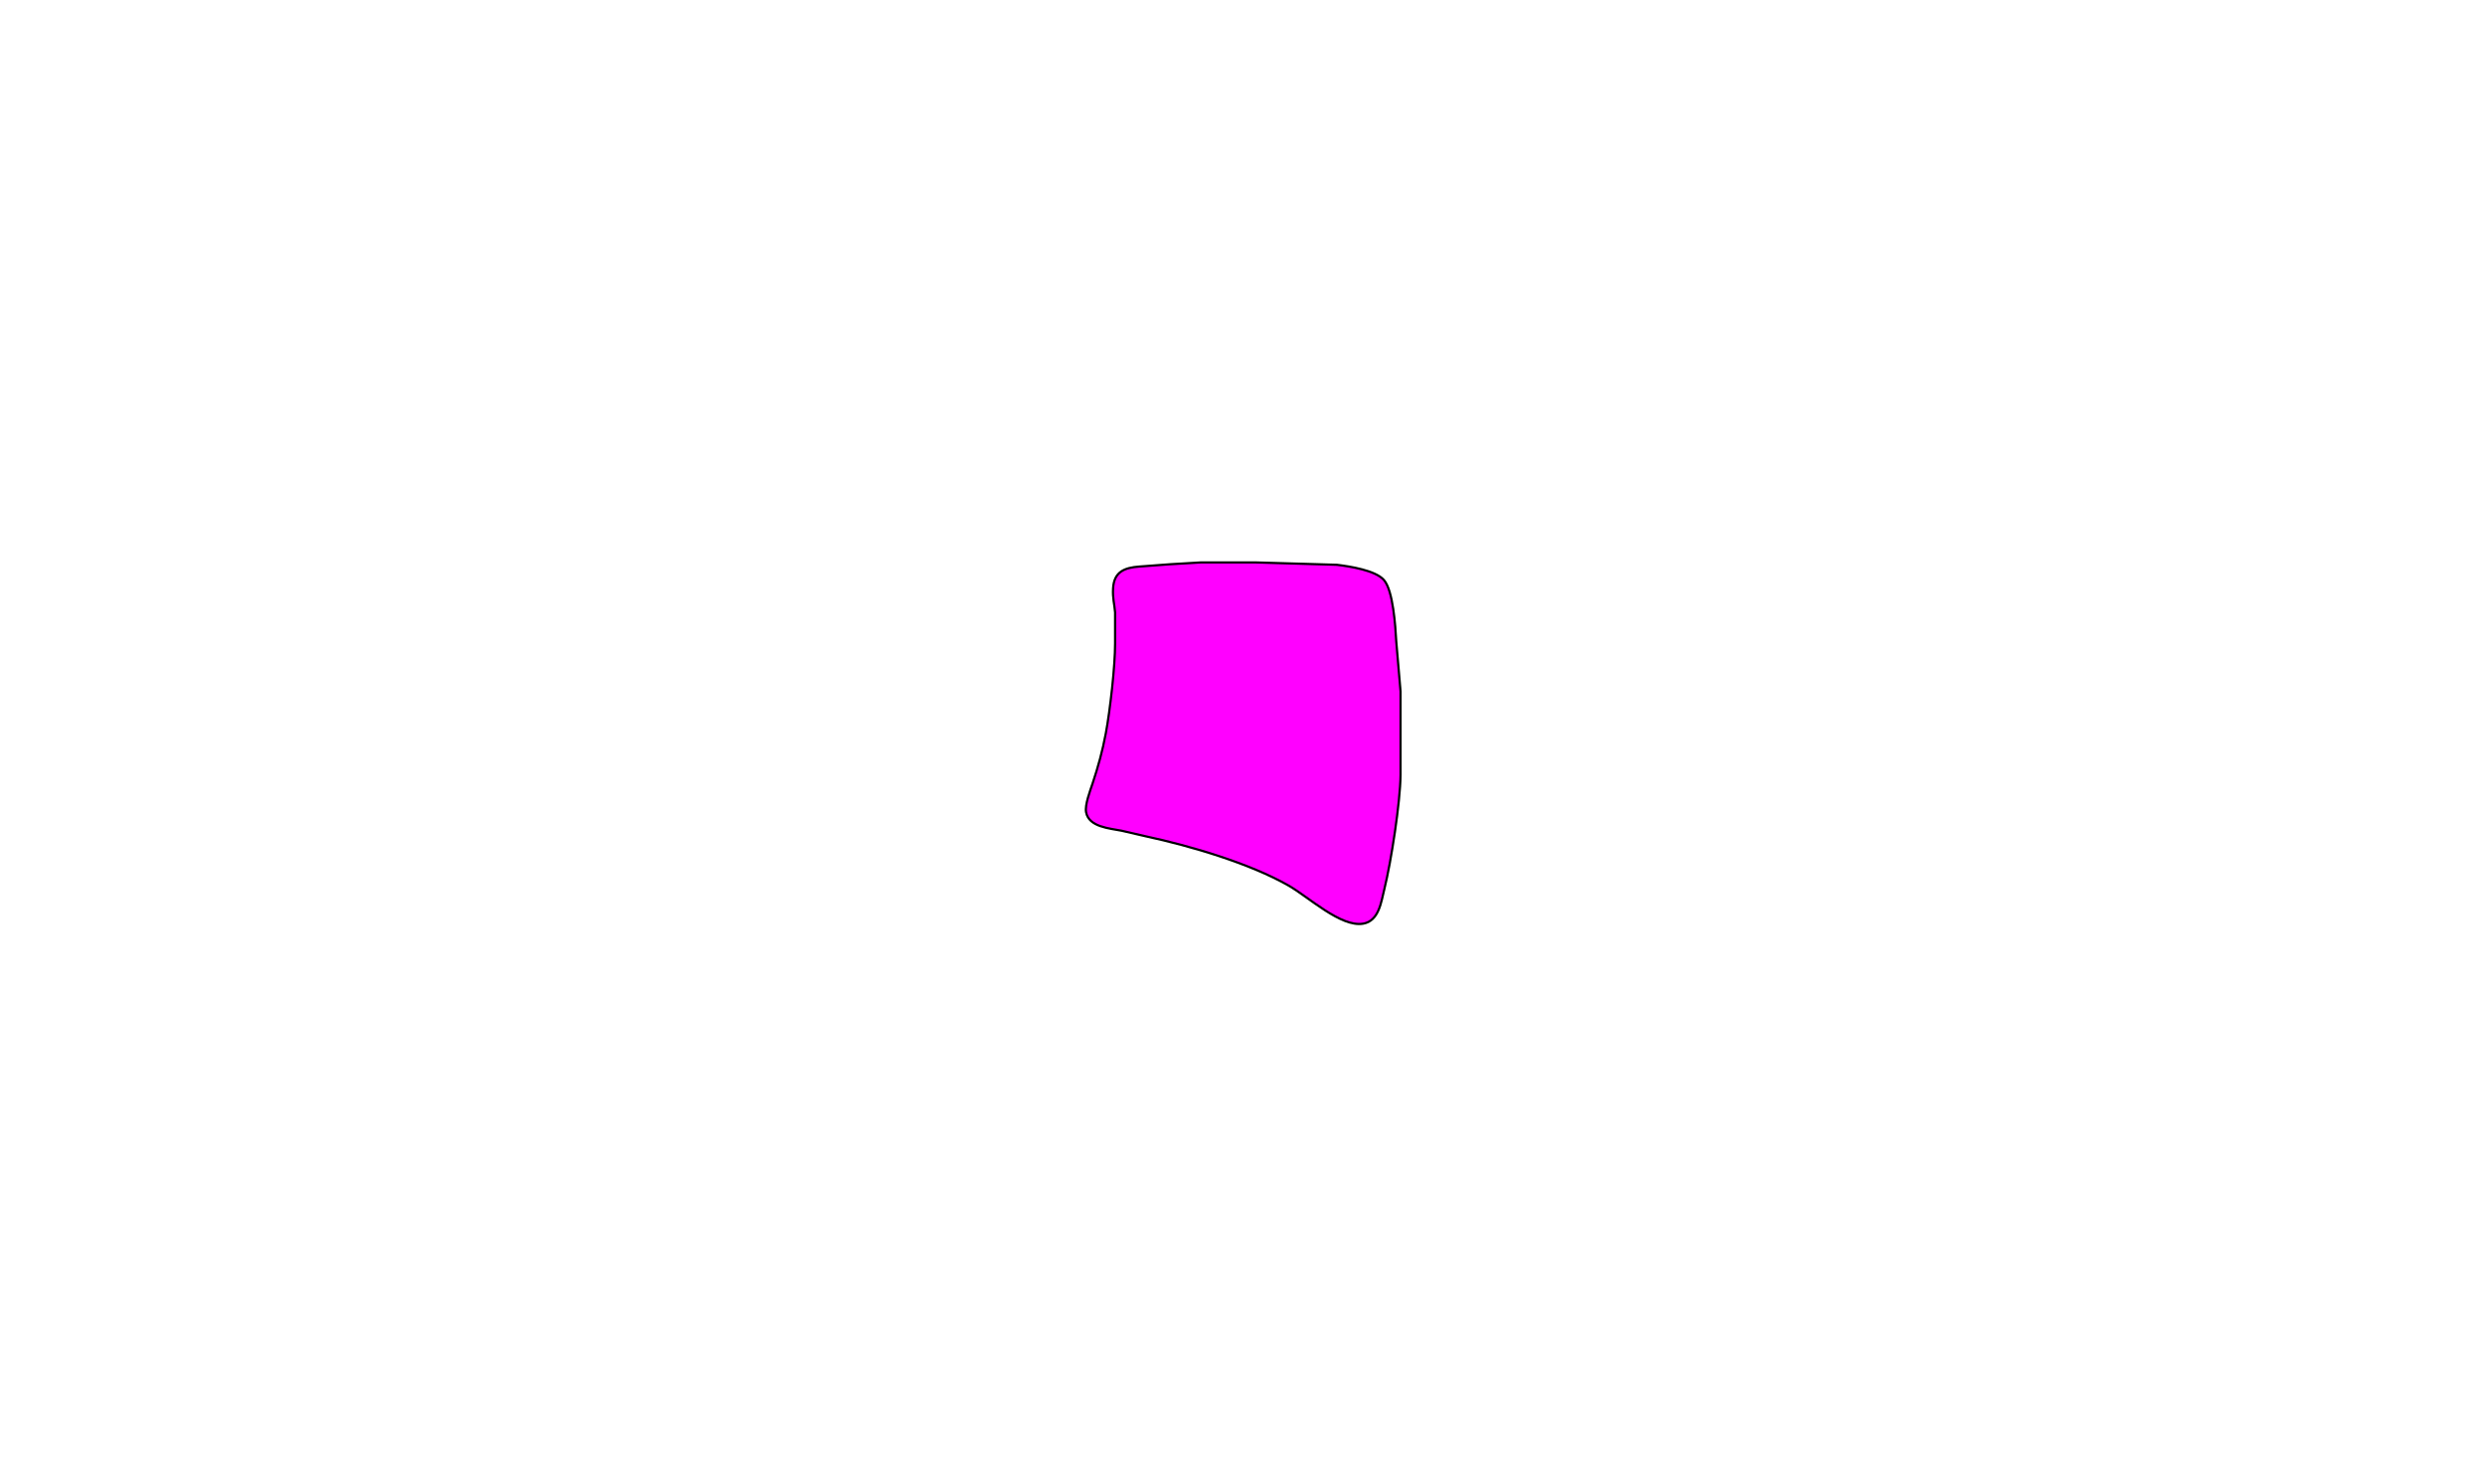 <?xml version="1.0" encoding="UTF-8" standalone="no"?>
<!DOCTYPE svg PUBLIC "-//W3C//DTD SVG 20010904//EN"
              "http://www.w3.org/TR/2001/REC-SVG-20010904/DTD/svg10.dtd">

<svg xmlns="http://www.w3.org/2000/svg"
     width="299.471mm" height="178.836mm"
     viewBox="0 0 1132 676">
  <path id="Selection"
        fill="fuchsia" stroke="black" stroke-width="1"
        d="M 547.00,256.21
           C 547.00,256.21 572.00,256.21 572.00,256.21
             572.00,256.21 609.00,257.29 609.00,257.29
             614.80,258.00 626.56,259.79 630.43,264.22
             634.63,269.03 635.67,285.36 636.03,292.00
             636.03,292.00 638.00,315.00 638.00,315.00
             638.00,315.00 638.00,353.00 638.00,353.00
             637.85,365.74 633.74,392.38 630.63,405.00
             629.18,410.86 628.17,419.52 620.99,420.77
             610.89,422.53 596.13,408.65 587.00,403.43
             569.36,393.33 542.01,385.28 522.00,381.00
             522.00,381.00 511.00,378.45 511.00,378.45
             505.52,377.34 496.00,376.83 494.74,369.98
             494.13,366.67 496.57,360.30 497.67,357.00
             500.26,349.21 502.23,342.09 503.74,334.00
             505.68,323.57 507.98,303.44 507.96,293.00
             507.96,293.00 507.96,279.00 507.96,279.00
             507.63,274.89 506.78,272.62 507.04,268.00
             507.48,260.47 512.20,258.59 519.00,258.09
             519.00,258.09 533.00,257.04 533.00,257.04
             533.00,257.04 547.00,256.21 547.00,256.21 Z" />
</svg>
